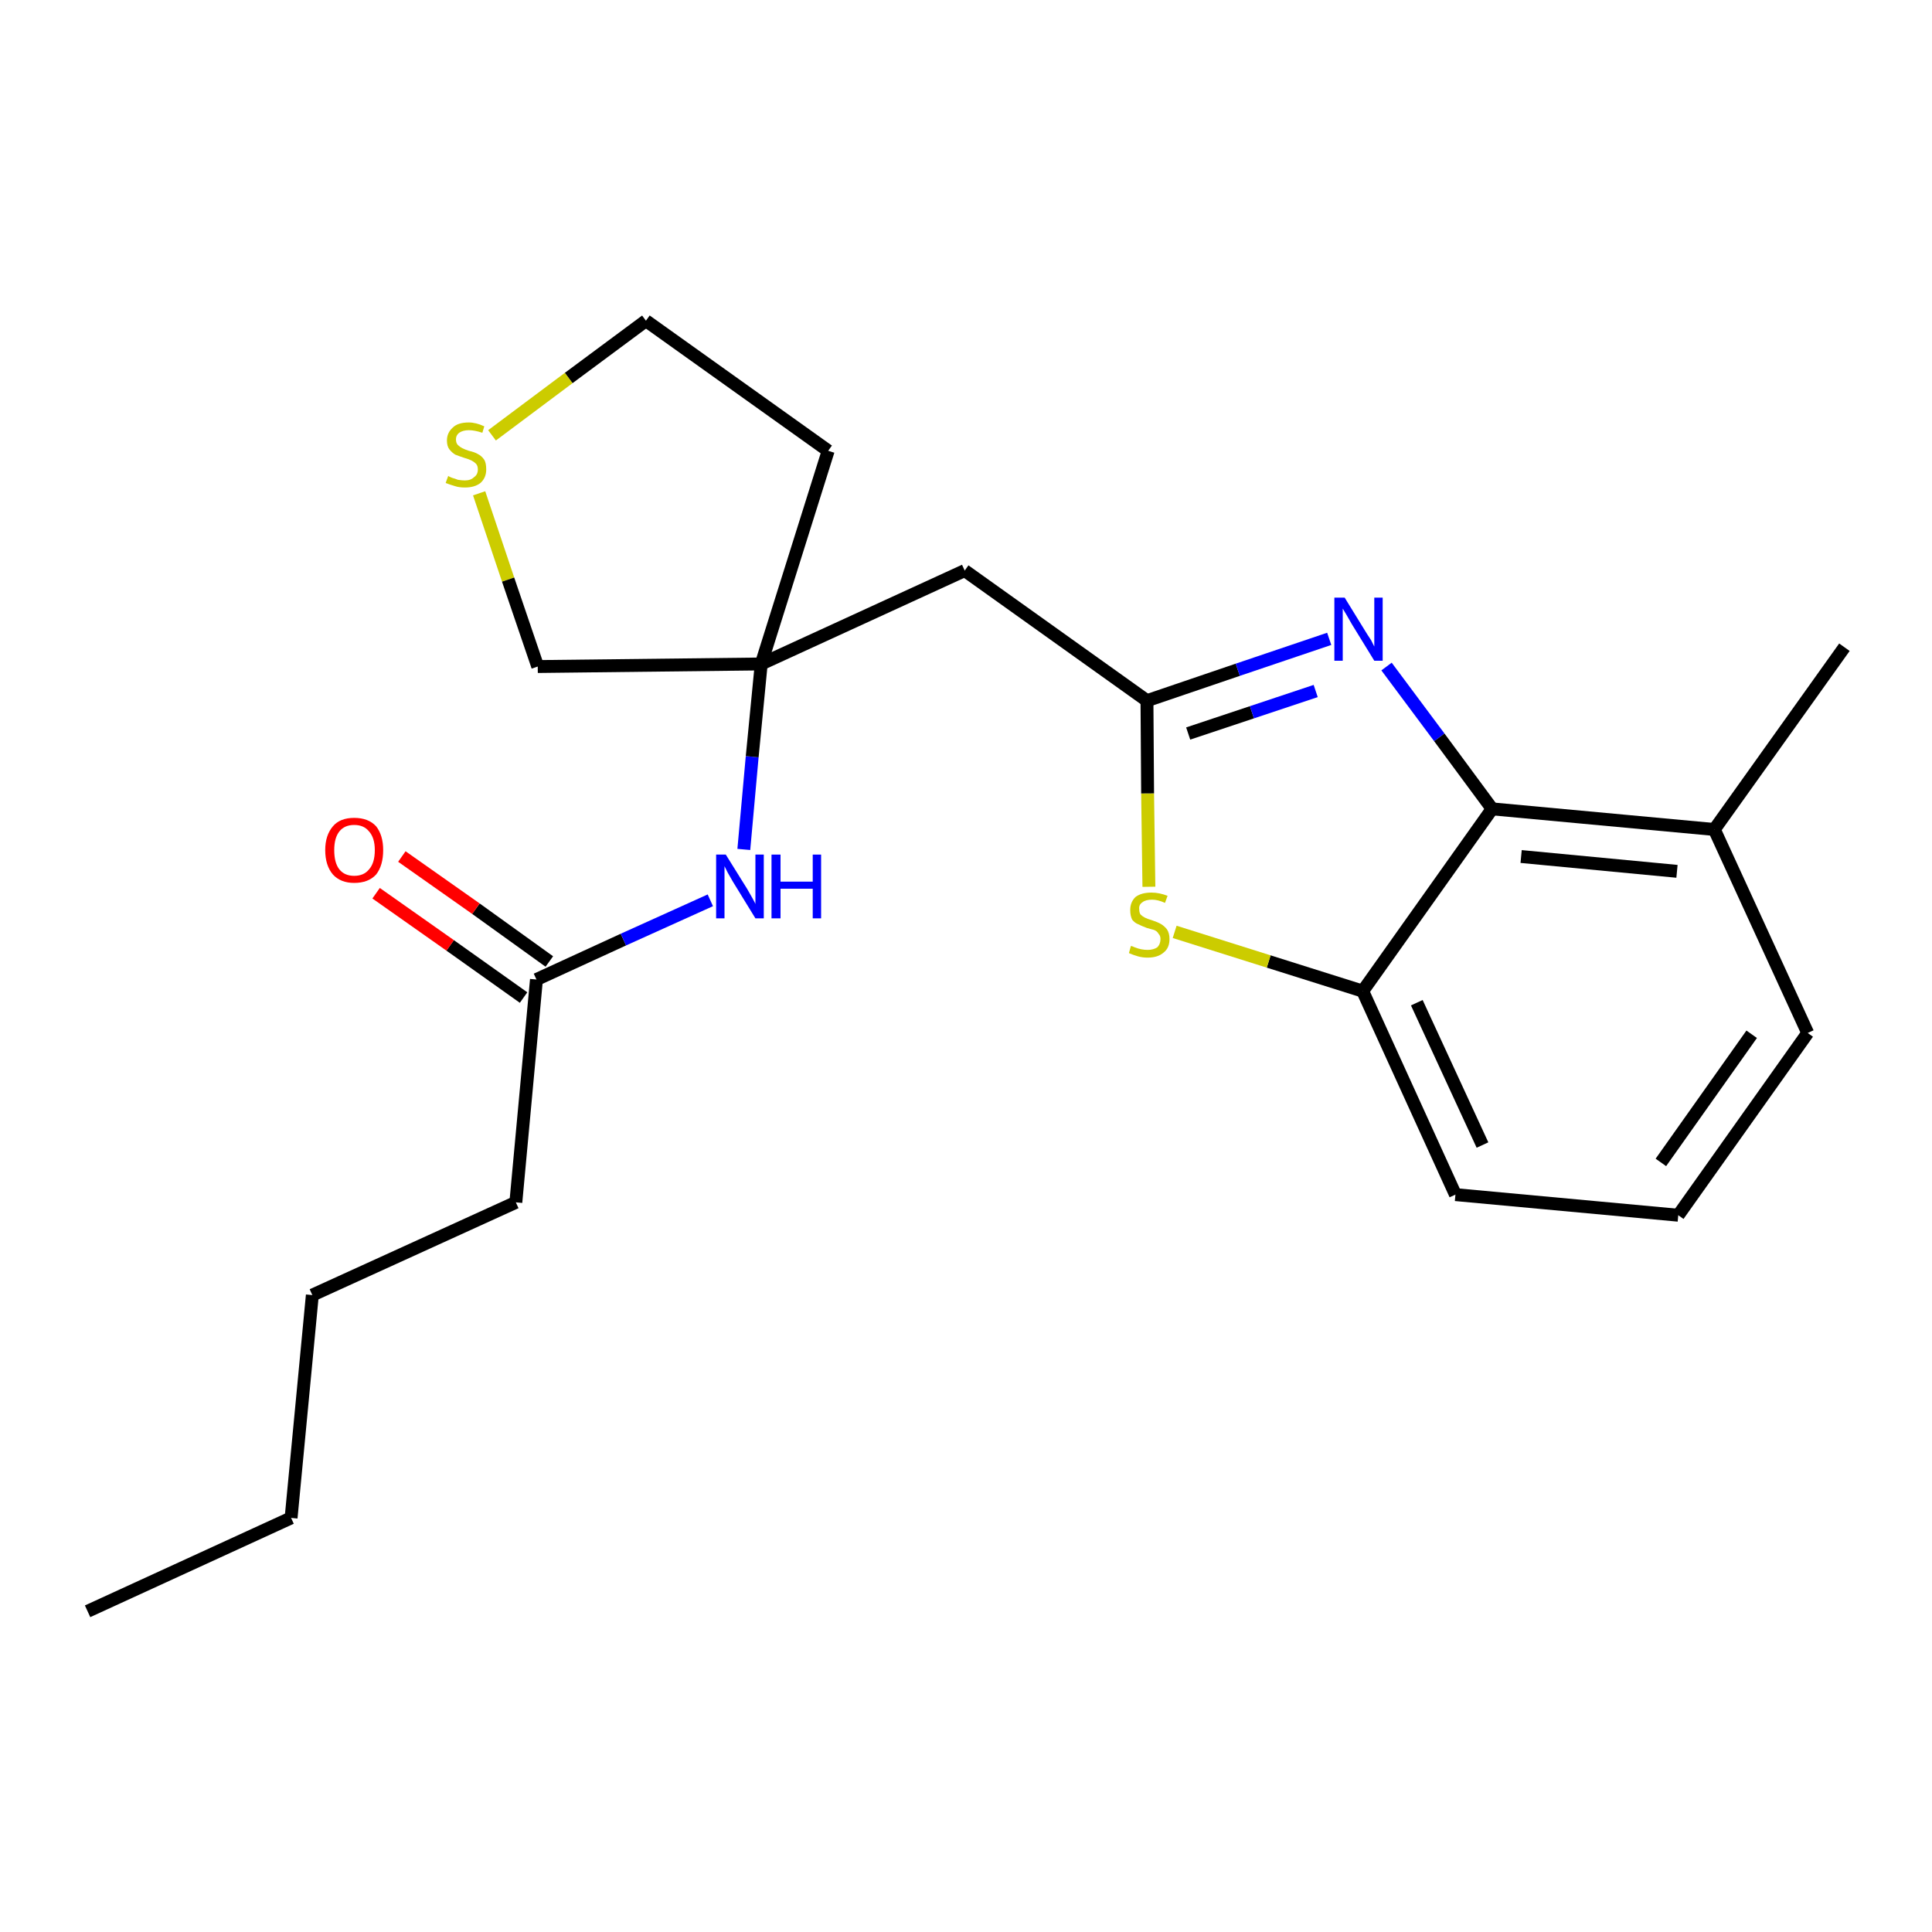<?xml version='1.0' encoding='iso-8859-1'?>
<svg version='1.1' baseProfile='full'
              xmlns='http://www.w3.org/2000/svg'
                      xmlns:rdkit='http://www.rdkit.org/xml'
                      xmlns:xlink='http://www.w3.org/1999/xlink'
                  xml:space='preserve'
width='300px' height='300px' viewBox='0 0 300 300'>
<!-- END OF HEADER -->
<path class='bond-0 atom-0 atom-1' d='M 13.6,250.2 L 45.2,235.7' style='fill:none;fill-rule:evenodd;stroke:#000000;stroke-width:2.0px;stroke-linecap:butt;stroke-linejoin:miter;stroke-opacity:1' />
<path class='bond-1 atom-1 atom-2' d='M 45.2,235.7 L 48.5,201.1' style='fill:none;fill-rule:evenodd;stroke:#000000;stroke-width:2.0px;stroke-linecap:butt;stroke-linejoin:miter;stroke-opacity:1' />
<path class='bond-2 atom-2 atom-3' d='M 48.5,201.1 L 80.1,186.7' style='fill:none;fill-rule:evenodd;stroke:#000000;stroke-width:2.0px;stroke-linecap:butt;stroke-linejoin:miter;stroke-opacity:1' />
<path class='bond-3 atom-3 atom-4' d='M 80.1,186.7 L 83.3,152.1' style='fill:none;fill-rule:evenodd;stroke:#000000;stroke-width:2.0px;stroke-linecap:butt;stroke-linejoin:miter;stroke-opacity:1' />
<path class='bond-4 atom-4 atom-5' d='M 85.3,149.3 L 73.9,141.1' style='fill:none;fill-rule:evenodd;stroke:#000000;stroke-width:2.0px;stroke-linecap:butt;stroke-linejoin:miter;stroke-opacity:1' />
<path class='bond-4 atom-4 atom-5' d='M 73.9,141.1 L 62.4,133.0' style='fill:none;fill-rule:evenodd;stroke:#FF0000;stroke-width:2.0px;stroke-linecap:butt;stroke-linejoin:miter;stroke-opacity:1' />
<path class='bond-4 atom-4 atom-5' d='M 81.3,154.9 L 69.9,146.8' style='fill:none;fill-rule:evenodd;stroke:#000000;stroke-width:2.0px;stroke-linecap:butt;stroke-linejoin:miter;stroke-opacity:1' />
<path class='bond-4 atom-4 atom-5' d='M 69.9,146.8 L 58.4,138.7' style='fill:none;fill-rule:evenodd;stroke:#FF0000;stroke-width:2.0px;stroke-linecap:butt;stroke-linejoin:miter;stroke-opacity:1' />
<path class='bond-5 atom-4 atom-6' d='M 83.3,152.1 L 96.8,145.9' style='fill:none;fill-rule:evenodd;stroke:#000000;stroke-width:2.0px;stroke-linecap:butt;stroke-linejoin:miter;stroke-opacity:1' />
<path class='bond-5 atom-4 atom-6' d='M 96.8,145.9 L 110.3,139.8' style='fill:none;fill-rule:evenodd;stroke:#0000FF;stroke-width:2.0px;stroke-linecap:butt;stroke-linejoin:miter;stroke-opacity:1' />
<path class='bond-6 atom-6 atom-7' d='M 115.5,131.9 L 116.8,117.5' style='fill:none;fill-rule:evenodd;stroke:#0000FF;stroke-width:2.0px;stroke-linecap:butt;stroke-linejoin:miter;stroke-opacity:1' />
<path class='bond-6 atom-6 atom-7' d='M 116.8,117.5 L 118.2,103.1' style='fill:none;fill-rule:evenodd;stroke:#000000;stroke-width:2.0px;stroke-linecap:butt;stroke-linejoin:miter;stroke-opacity:1' />
<path class='bond-7 atom-7 atom-8' d='M 118.2,103.1 L 149.8,88.6' style='fill:none;fill-rule:evenodd;stroke:#000000;stroke-width:2.0px;stroke-linecap:butt;stroke-linejoin:miter;stroke-opacity:1' />
<path class='bond-18 atom-7 atom-19' d='M 118.2,103.1 L 128.6,70.0' style='fill:none;fill-rule:evenodd;stroke:#000000;stroke-width:2.0px;stroke-linecap:butt;stroke-linejoin:miter;stroke-opacity:1' />
<path class='bond-22 atom-22 atom-7' d='M 83.5,103.5 L 118.2,103.1' style='fill:none;fill-rule:evenodd;stroke:#000000;stroke-width:2.0px;stroke-linecap:butt;stroke-linejoin:miter;stroke-opacity:1' />
<path class='bond-8 atom-8 atom-9' d='M 149.8,88.6 L 178.1,108.8' style='fill:none;fill-rule:evenodd;stroke:#000000;stroke-width:2.0px;stroke-linecap:butt;stroke-linejoin:miter;stroke-opacity:1' />
<path class='bond-9 atom-9 atom-10' d='M 178.1,108.8 L 192.2,104.0' style='fill:none;fill-rule:evenodd;stroke:#000000;stroke-width:2.0px;stroke-linecap:butt;stroke-linejoin:miter;stroke-opacity:1' />
<path class='bond-9 atom-9 atom-10' d='M 192.2,104.0 L 206.4,99.2' style='fill:none;fill-rule:evenodd;stroke:#0000FF;stroke-width:2.0px;stroke-linecap:butt;stroke-linejoin:miter;stroke-opacity:1' />
<path class='bond-9 atom-9 atom-10' d='M 184.5,113.9 L 194.4,110.6' style='fill:none;fill-rule:evenodd;stroke:#000000;stroke-width:2.0px;stroke-linecap:butt;stroke-linejoin:miter;stroke-opacity:1' />
<path class='bond-9 atom-9 atom-10' d='M 194.4,110.6 L 204.3,107.3' style='fill:none;fill-rule:evenodd;stroke:#0000FF;stroke-width:2.0px;stroke-linecap:butt;stroke-linejoin:miter;stroke-opacity:1' />
<path class='bond-23 atom-18 atom-9' d='M 178.4,137.7 L 178.2,123.2' style='fill:none;fill-rule:evenodd;stroke:#CCCC00;stroke-width:2.0px;stroke-linecap:butt;stroke-linejoin:miter;stroke-opacity:1' />
<path class='bond-23 atom-18 atom-9' d='M 178.2,123.2 L 178.1,108.8' style='fill:none;fill-rule:evenodd;stroke:#000000;stroke-width:2.0px;stroke-linecap:butt;stroke-linejoin:miter;stroke-opacity:1' />
<path class='bond-10 atom-10 atom-11' d='M 215.3,103.5 L 223.5,114.5' style='fill:none;fill-rule:evenodd;stroke:#0000FF;stroke-width:2.0px;stroke-linecap:butt;stroke-linejoin:miter;stroke-opacity:1' />
<path class='bond-10 atom-10 atom-11' d='M 223.5,114.5 L 231.7,125.6' style='fill:none;fill-rule:evenodd;stroke:#000000;stroke-width:2.0px;stroke-linecap:butt;stroke-linejoin:miter;stroke-opacity:1' />
<path class='bond-11 atom-11 atom-12' d='M 231.7,125.6 L 266.2,128.8' style='fill:none;fill-rule:evenodd;stroke:#000000;stroke-width:2.0px;stroke-linecap:butt;stroke-linejoin:miter;stroke-opacity:1' />
<path class='bond-11 atom-11 atom-12' d='M 236.2,133.0 L 260.4,135.3' style='fill:none;fill-rule:evenodd;stroke:#000000;stroke-width:2.0px;stroke-linecap:butt;stroke-linejoin:miter;stroke-opacity:1' />
<path class='bond-24 atom-17 atom-11' d='M 211.6,153.9 L 231.7,125.6' style='fill:none;fill-rule:evenodd;stroke:#000000;stroke-width:2.0px;stroke-linecap:butt;stroke-linejoin:miter;stroke-opacity:1' />
<path class='bond-12 atom-12 atom-13' d='M 266.2,128.8 L 286.4,100.5' style='fill:none;fill-rule:evenodd;stroke:#000000;stroke-width:2.0px;stroke-linecap:butt;stroke-linejoin:miter;stroke-opacity:1' />
<path class='bond-13 atom-12 atom-14' d='M 266.2,128.8 L 280.7,160.4' style='fill:none;fill-rule:evenodd;stroke:#000000;stroke-width:2.0px;stroke-linecap:butt;stroke-linejoin:miter;stroke-opacity:1' />
<path class='bond-14 atom-14 atom-15' d='M 280.7,160.4 L 260.6,188.7' style='fill:none;fill-rule:evenodd;stroke:#000000;stroke-width:2.0px;stroke-linecap:butt;stroke-linejoin:miter;stroke-opacity:1' />
<path class='bond-14 atom-14 atom-15' d='M 272.0,160.6 L 257.9,180.5' style='fill:none;fill-rule:evenodd;stroke:#000000;stroke-width:2.0px;stroke-linecap:butt;stroke-linejoin:miter;stroke-opacity:1' />
<path class='bond-15 atom-15 atom-16' d='M 260.6,188.7 L 226.0,185.5' style='fill:none;fill-rule:evenodd;stroke:#000000;stroke-width:2.0px;stroke-linecap:butt;stroke-linejoin:miter;stroke-opacity:1' />
<path class='bond-16 atom-16 atom-17' d='M 226.0,185.5 L 211.6,153.9' style='fill:none;fill-rule:evenodd;stroke:#000000;stroke-width:2.0px;stroke-linecap:butt;stroke-linejoin:miter;stroke-opacity:1' />
<path class='bond-16 atom-16 atom-17' d='M 230.2,177.8 L 220.0,155.7' style='fill:none;fill-rule:evenodd;stroke:#000000;stroke-width:2.0px;stroke-linecap:butt;stroke-linejoin:miter;stroke-opacity:1' />
<path class='bond-17 atom-17 atom-18' d='M 211.6,153.9 L 197.0,149.3' style='fill:none;fill-rule:evenodd;stroke:#000000;stroke-width:2.0px;stroke-linecap:butt;stroke-linejoin:miter;stroke-opacity:1' />
<path class='bond-17 atom-17 atom-18' d='M 197.0,149.3 L 182.4,144.7' style='fill:none;fill-rule:evenodd;stroke:#CCCC00;stroke-width:2.0px;stroke-linecap:butt;stroke-linejoin:miter;stroke-opacity:1' />
<path class='bond-19 atom-19 atom-20' d='M 128.6,70.0 L 100.3,49.8' style='fill:none;fill-rule:evenodd;stroke:#000000;stroke-width:2.0px;stroke-linecap:butt;stroke-linejoin:miter;stroke-opacity:1' />
<path class='bond-20 atom-20 atom-21' d='M 100.3,49.8 L 88.3,58.7' style='fill:none;fill-rule:evenodd;stroke:#000000;stroke-width:2.0px;stroke-linecap:butt;stroke-linejoin:miter;stroke-opacity:1' />
<path class='bond-20 atom-20 atom-21' d='M 88.3,58.7 L 76.4,67.6' style='fill:none;fill-rule:evenodd;stroke:#CCCC00;stroke-width:2.0px;stroke-linecap:butt;stroke-linejoin:miter;stroke-opacity:1' />
<path class='bond-21 atom-21 atom-22' d='M 74.4,76.6 L 78.9,90.0' style='fill:none;fill-rule:evenodd;stroke:#CCCC00;stroke-width:2.0px;stroke-linecap:butt;stroke-linejoin:miter;stroke-opacity:1' />
<path class='bond-21 atom-21 atom-22' d='M 78.9,90.0 L 83.5,103.5' style='fill:none;fill-rule:evenodd;stroke:#000000;stroke-width:2.0px;stroke-linecap:butt;stroke-linejoin:miter;stroke-opacity:1' />
<path  class='atom-5' d='M 50.5 132.0
Q 50.5 129.7, 51.7 128.3
Q 52.8 127.0, 55.0 127.0
Q 57.2 127.0, 58.4 128.3
Q 59.5 129.7, 59.5 132.0
Q 59.5 134.4, 58.4 135.8
Q 57.2 137.1, 55.0 137.1
Q 52.9 137.1, 51.7 135.8
Q 50.5 134.4, 50.5 132.0
M 55.0 136.0
Q 56.5 136.0, 57.3 135.0
Q 58.2 134.0, 58.2 132.0
Q 58.2 130.1, 57.3 129.1
Q 56.5 128.1, 55.0 128.1
Q 53.5 128.1, 52.7 129.1
Q 51.9 130.1, 51.9 132.0
Q 51.9 134.0, 52.7 135.0
Q 53.5 136.0, 55.0 136.0
' fill='#FF0000'/>
<path  class='atom-6' d='M 112.7 132.7
L 116.0 138.0
Q 116.3 138.5, 116.8 139.4
Q 117.3 140.3, 117.3 140.4
L 117.3 132.7
L 118.6 132.7
L 118.6 142.6
L 117.3 142.6
L 113.8 136.9
Q 113.4 136.2, 113.0 135.5
Q 112.6 134.7, 112.5 134.5
L 112.5 142.6
L 111.2 142.6
L 111.2 132.7
L 112.7 132.7
' fill='#0000FF'/>
<path  class='atom-6' d='M 119.8 132.7
L 121.2 132.7
L 121.2 136.9
L 126.2 136.9
L 126.2 132.7
L 127.5 132.7
L 127.5 142.6
L 126.2 142.6
L 126.2 138.0
L 121.2 138.0
L 121.2 142.6
L 119.8 142.6
L 119.8 132.7
' fill='#0000FF'/>
<path  class='atom-10' d='M 208.8 92.8
L 212.0 98.0
Q 212.3 98.5, 212.9 99.4
Q 213.4 100.4, 213.4 100.4
L 213.4 92.8
L 214.7 92.8
L 214.7 102.6
L 213.4 102.6
L 209.9 96.9
Q 209.5 96.2, 209.1 95.5
Q 208.6 94.7, 208.5 94.5
L 208.5 102.6
L 207.2 102.6
L 207.2 92.8
L 208.8 92.8
' fill='#0000FF'/>
<path  class='atom-18' d='M 175.6 146.9
Q 175.8 146.9, 176.2 147.1
Q 176.7 147.3, 177.2 147.4
Q 177.7 147.5, 178.2 147.5
Q 179.1 147.5, 179.7 147.1
Q 180.2 146.6, 180.2 145.8
Q 180.2 145.3, 179.9 145.0
Q 179.7 144.6, 179.2 144.4
Q 178.8 144.3, 178.1 144.1
Q 177.3 143.8, 176.7 143.5
Q 176.2 143.3, 175.8 142.8
Q 175.5 142.2, 175.5 141.3
Q 175.5 140.1, 176.3 139.3
Q 177.2 138.6, 178.8 138.6
Q 180.0 138.6, 181.3 139.1
L 180.9 140.2
Q 179.8 139.7, 178.9 139.7
Q 177.9 139.7, 177.4 140.1
Q 176.8 140.5, 176.9 141.2
Q 176.9 141.7, 177.1 142.0
Q 177.4 142.3, 177.8 142.5
Q 178.2 142.7, 178.9 142.9
Q 179.8 143.2, 180.3 143.5
Q 180.8 143.8, 181.2 144.3
Q 181.6 144.9, 181.6 145.8
Q 181.6 147.2, 180.7 147.9
Q 179.8 148.7, 178.2 148.7
Q 177.4 148.7, 176.7 148.5
Q 176.0 148.3, 175.3 148.0
L 175.6 146.9
' fill='#CCCC00'/>
<path  class='atom-21' d='M 69.6 73.9
Q 69.7 74.0, 70.2 74.2
Q 70.6 74.3, 71.1 74.5
Q 71.7 74.6, 72.2 74.6
Q 73.1 74.6, 73.6 74.1
Q 74.2 73.7, 74.2 72.9
Q 74.2 72.3, 73.9 72.0
Q 73.6 71.7, 73.2 71.5
Q 72.8 71.3, 72.1 71.1
Q 71.2 70.8, 70.7 70.6
Q 70.2 70.3, 69.8 69.8
Q 69.4 69.3, 69.4 68.4
Q 69.4 67.2, 70.3 66.4
Q 71.1 65.6, 72.8 65.6
Q 73.9 65.6, 75.2 66.2
L 74.9 67.2
Q 73.7 66.8, 72.8 66.8
Q 71.9 66.8, 71.3 67.2
Q 70.8 67.6, 70.8 68.2
Q 70.8 68.8, 71.1 69.1
Q 71.4 69.4, 71.8 69.6
Q 72.2 69.8, 72.8 70.0
Q 73.7 70.2, 74.2 70.5
Q 74.8 70.8, 75.2 71.4
Q 75.5 71.9, 75.5 72.9
Q 75.5 74.2, 74.6 75.0
Q 73.7 75.7, 72.2 75.7
Q 71.3 75.7, 70.7 75.5
Q 70.0 75.3, 69.2 75.0
L 69.6 73.9
' fill='#CCCC00'/>
</svg>

